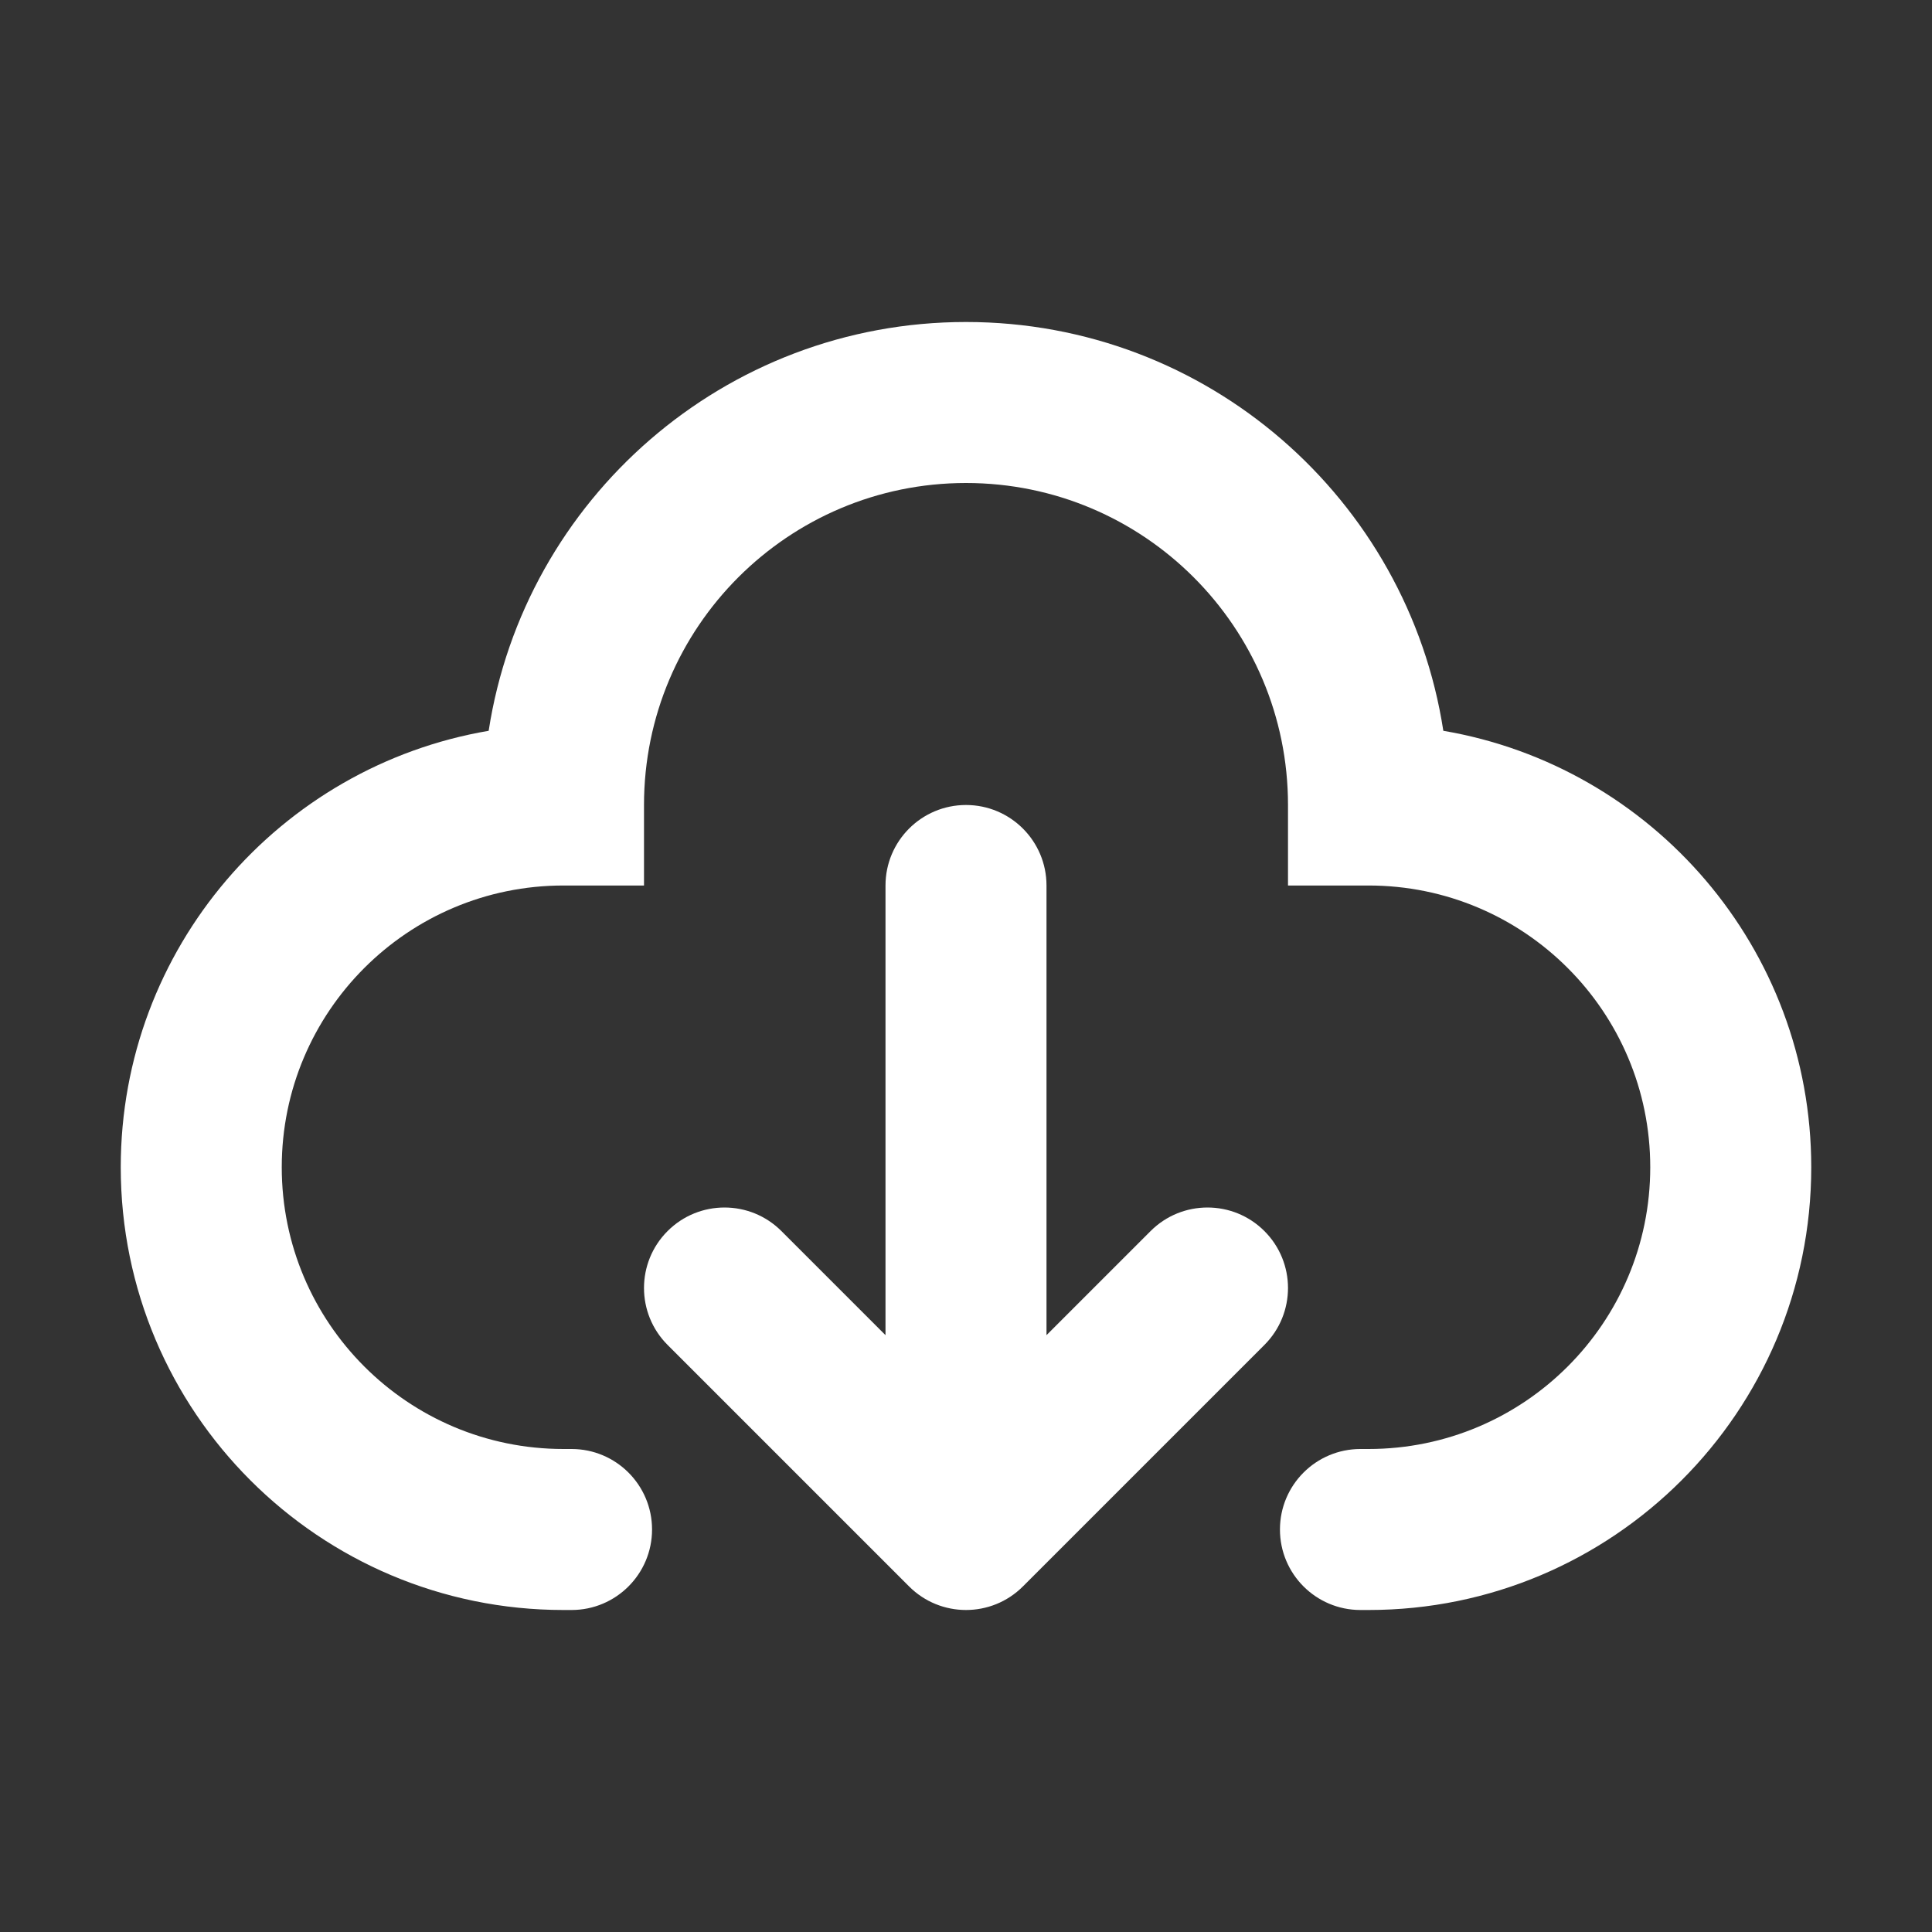 <svg width="800" height="800" viewBox="0 0 800 800" fill="none" xmlns="http://www.w3.org/2000/svg">
<rect x="0" y="0" width="800" height="800" fill="#333333" stroke="none"/>
<path fill-rule="evenodd" clip-rule="evenodd" d="M266.667 333.333C266.667 259.695 326.362 200 400 200C473.637 200 533.333 259.695 533.333 333.333V366.667H566.667C631.1 366.667 683.333 418.9 683.333 483.333C683.333 547.767 631.1 600 566.667 600H563.333C544.923 600 530 614.923 530 633.333C530 651.743 544.923 666.667 563.333 666.667H566.667C667.92 666.667 750 584.587 750 483.333C750 392.643 684.15 317.332 597.653 302.608C582.873 206.738 500.01 133.333 400 133.333C299.991 133.333 217.127 206.738 202.345 302.608C115.85 317.332 50 392.643 50 483.333C50 584.587 132.081 666.667 233.333 666.667H236.667C255.076 666.667 270 651.743 270 633.333C270 614.923 255.076 600 236.667 600H233.333C168.9 600 116.667 547.767 116.667 483.333C116.667 418.9 168.9 366.667 233.333 366.667H266.667V333.333ZM433.333 366.667C433.333 348.257 418.41 333.333 400 333.333C381.59 333.333 366.667 348.257 366.667 366.667V552.86L323.57 509.763C310.553 496.747 289.447 496.747 276.43 509.763C263.412 522.78 263.412 543.887 276.43 556.903L376.43 656.903C389.447 669.92 410.553 669.92 423.57 656.903L523.57 556.903C536.587 543.887 536.587 522.78 523.57 509.763C510.553 496.747 489.447 496.747 476.43 509.763L433.333 552.86V366.667Z" fill="white"/>
</svg>
